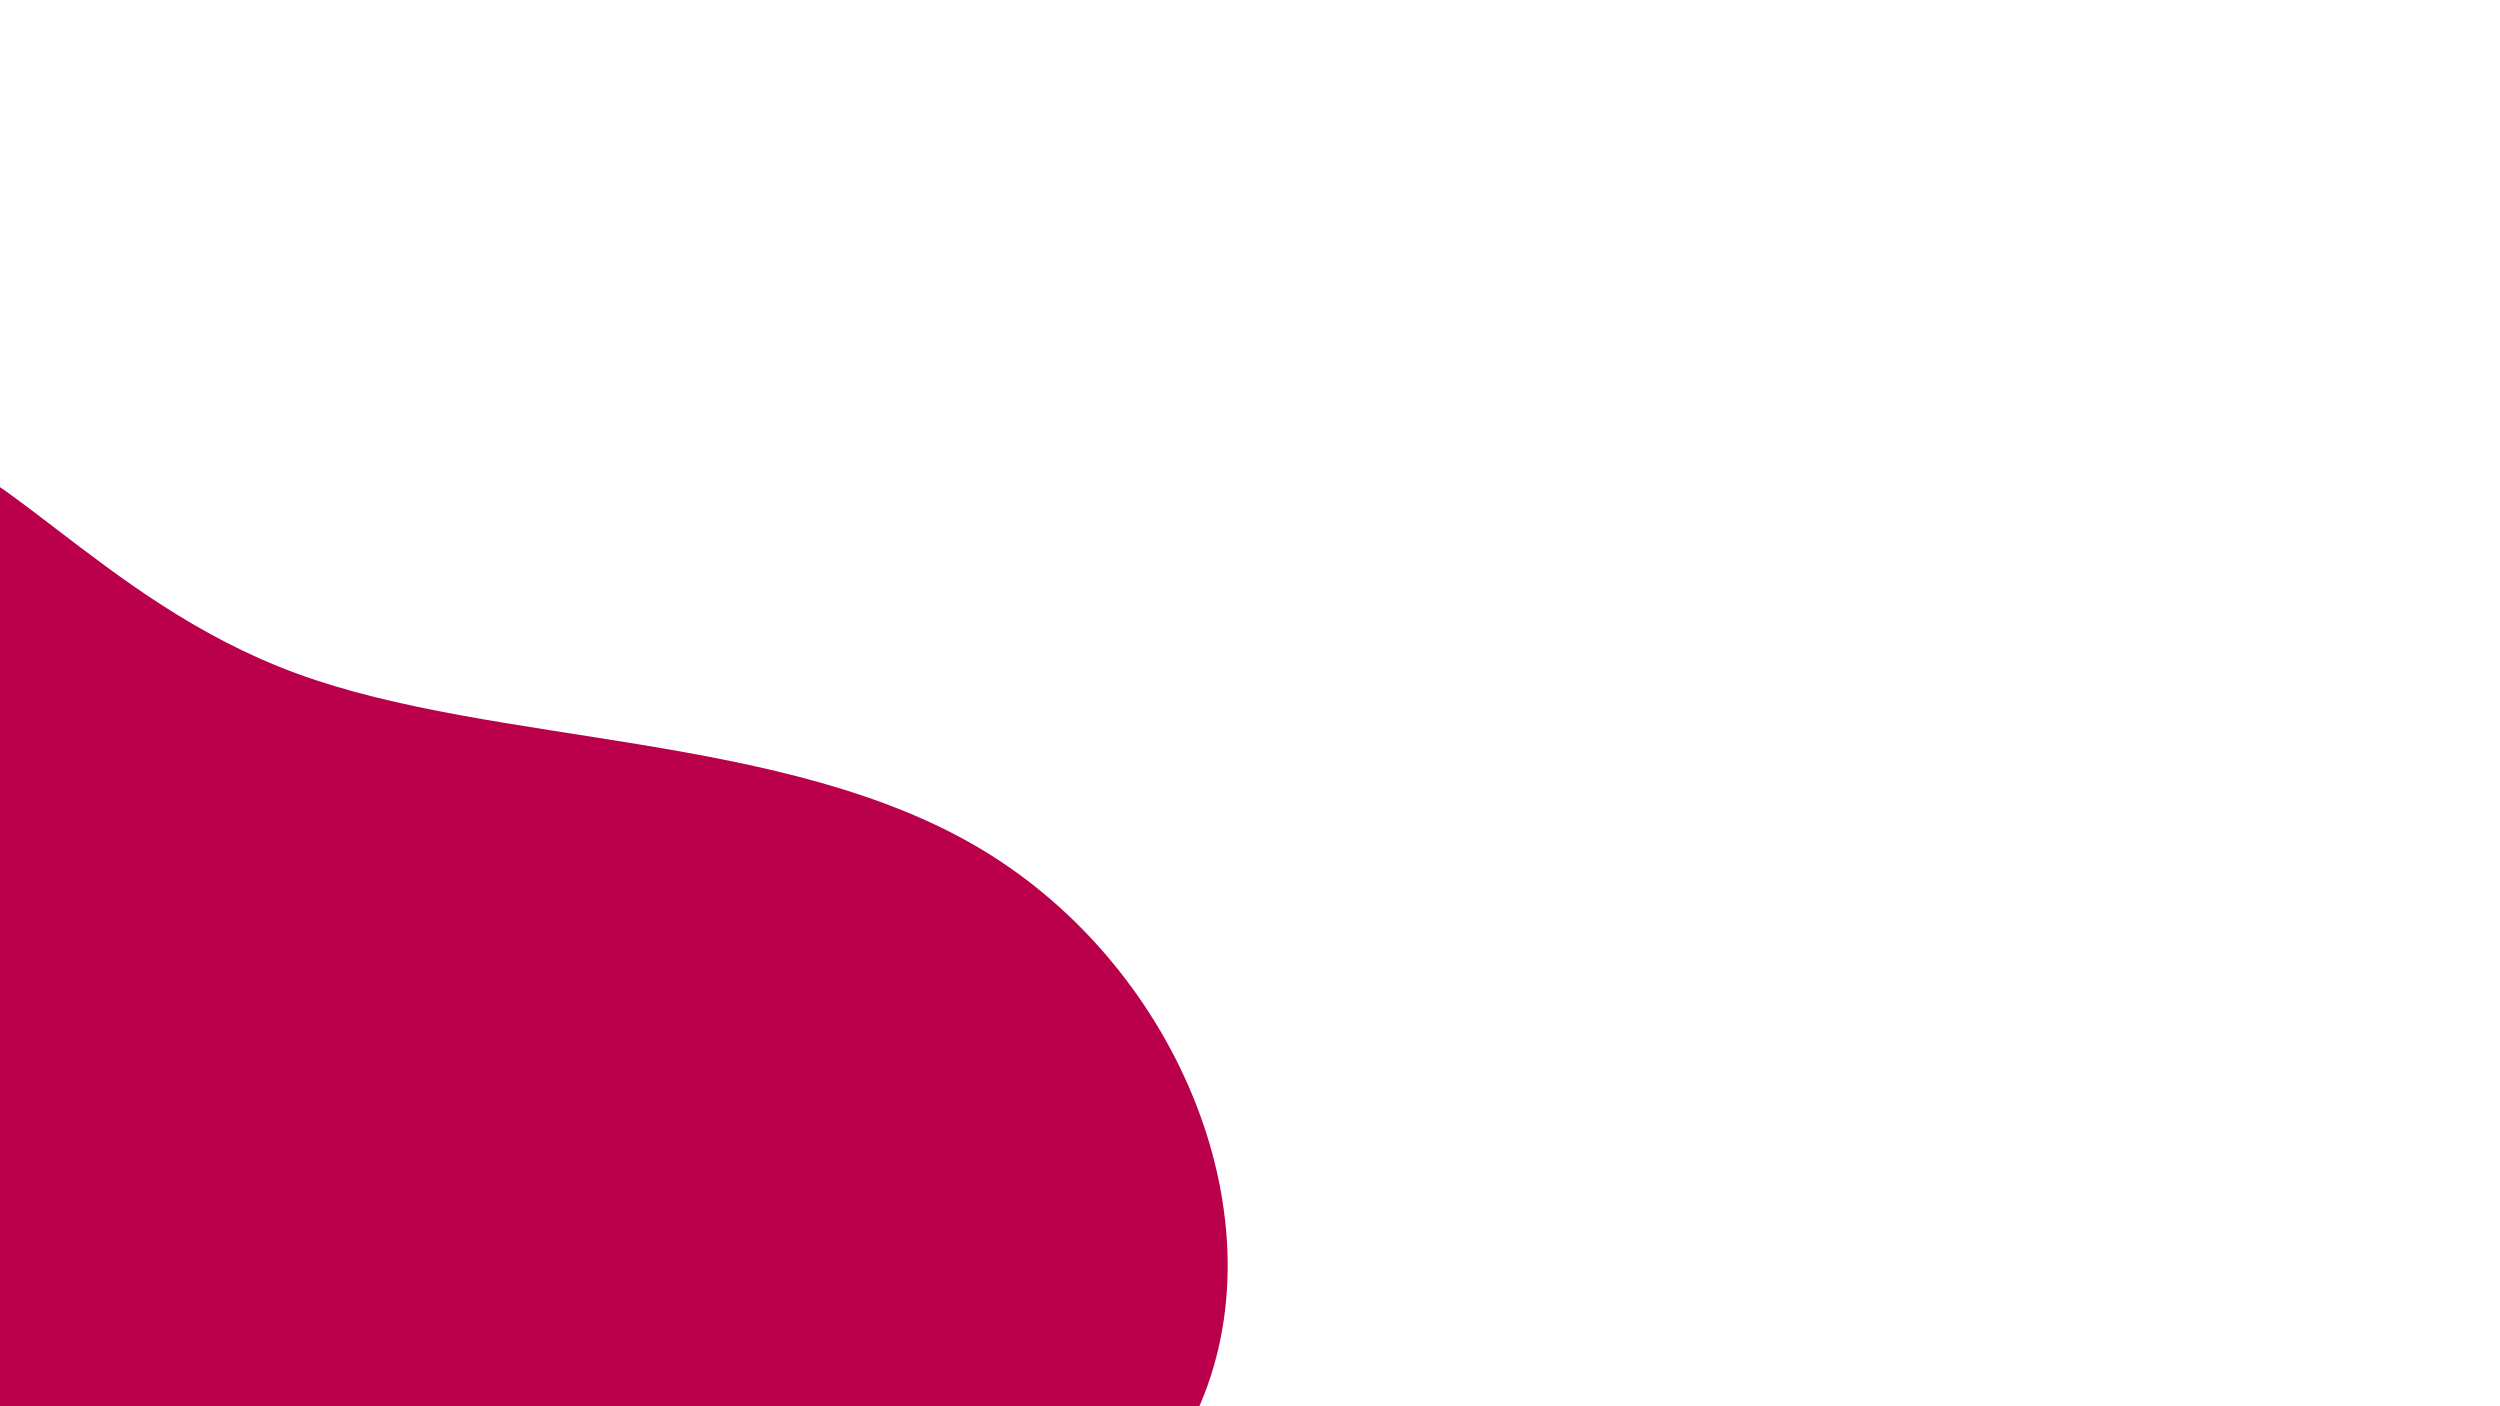 <svg id="visual" viewBox="0 0 960 540" width="960" height="540" xmlns="http://www.w3.org/2000/svg" xmlns:xlink="http://www.w3.org/1999/xlink" version="1.1"><g transform="translate(-44.718 484.275)"><path d="M158.5 -225.7C234.9 -197.6 346.7 -203.5 422.3 -157.7C498 -111.9 537.5 -14.5 504.3 57.9C471.1 130.2 365.2 177.4 288.8 230.9C212.4 284.4 165.5 344.2 100.7 380.3C35.9 416.4 -46.9 428.9 -143.1 427.9C-239.4 426.9 -349.3 412.3 -389.2 347.6C-429.1 282.9 -399.2 168 -404.2 64.4C-409.3 -39.1 -449.3 -131.3 -408.7 -172.7C-368.1 -214.1 -246.7 -204.6 -165.2 -230.4C-83.6 -256.1 -41.8 -317.1 -0.4 -316.5C41.1 -315.9 82.1 -253.8 158.5 -225.7" fill="#BB004B"></path></g></svg>